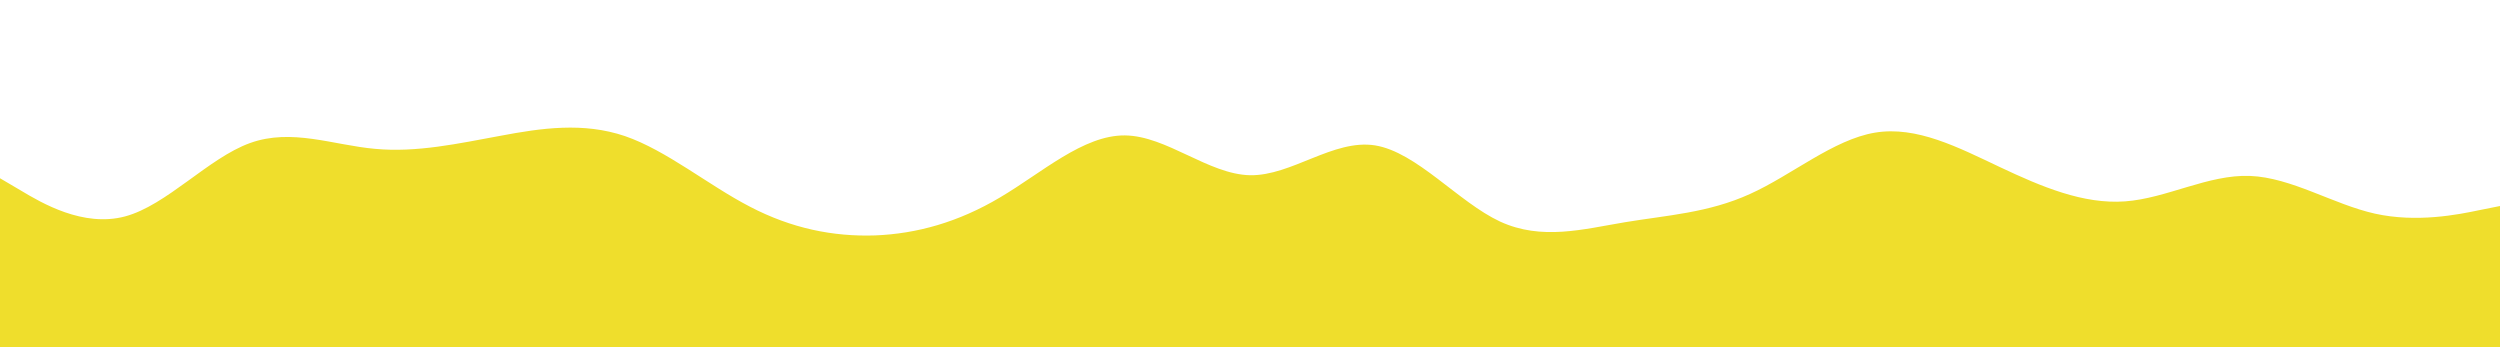 <svg id="visual" viewBox="0 0 1080 150" width="1080" height="150" xmlns="http://www.w3.org/2000/svg" xmlns:xlink="http://www.w3.org/1999/xlink" version="1.1"><path d="M0 77L9 82.3C18 87.7 36 98.3 54 93.5C72 88.7 90 68.3 108 61.8C126 55.3 144 62.7 162 64.3C180 66 198 62 216 58.7C234 55.3 252 52.7 270 58.8C288 65 306 80 324 89.3C342 98.7 360 102.3 378 101.7C396 101 414 96 432 85.3C450 74.7 468 58.3 486 58.5C504 58.7 522 75.3 540 75.7C558 76 576 60 594 62.8C612 65.7 630 87.3 648 95.7C666 104 684 99 702 96C720 93 738 92 756 83.8C774 75.7 792 60.3 810 57.3C828 54.3 846 63.7 864 72.2C882 80.7 900 88.3 918 87C936 85.7 954 75.3 972 76C990 76.7 1008 88.3 1026 92.3C1044 96.3 1062 92.7 1071 90.8L1080 89L1080 151L1071 151C1062 151 1044 151 1026 151C1008 151 990 151 972 151C954 151 936 151 918 151C900 151 882 151 864 151C846 151 828 151 810 151C792 151 774 151 756 151C738 151 720 151 702 151C684 151 666 151 648 151C630 151 612 151 594 151C576 151 558 151 540 151C522 151 504 151 486 151C468 151 450 151 432 151C414 151 396 151 378 151C360 151 342 151 324 151C306 151 288 151 270 151C252 151 234 151 216 151C198 151 180 151 162 151C144 151 126 151 108 151C90 151 72 151 54 151C36 151 18 151 9 151L0 151Z" fill="#efde2c" stroke-linecap="round" stroke-linejoin="miter"></path></svg>